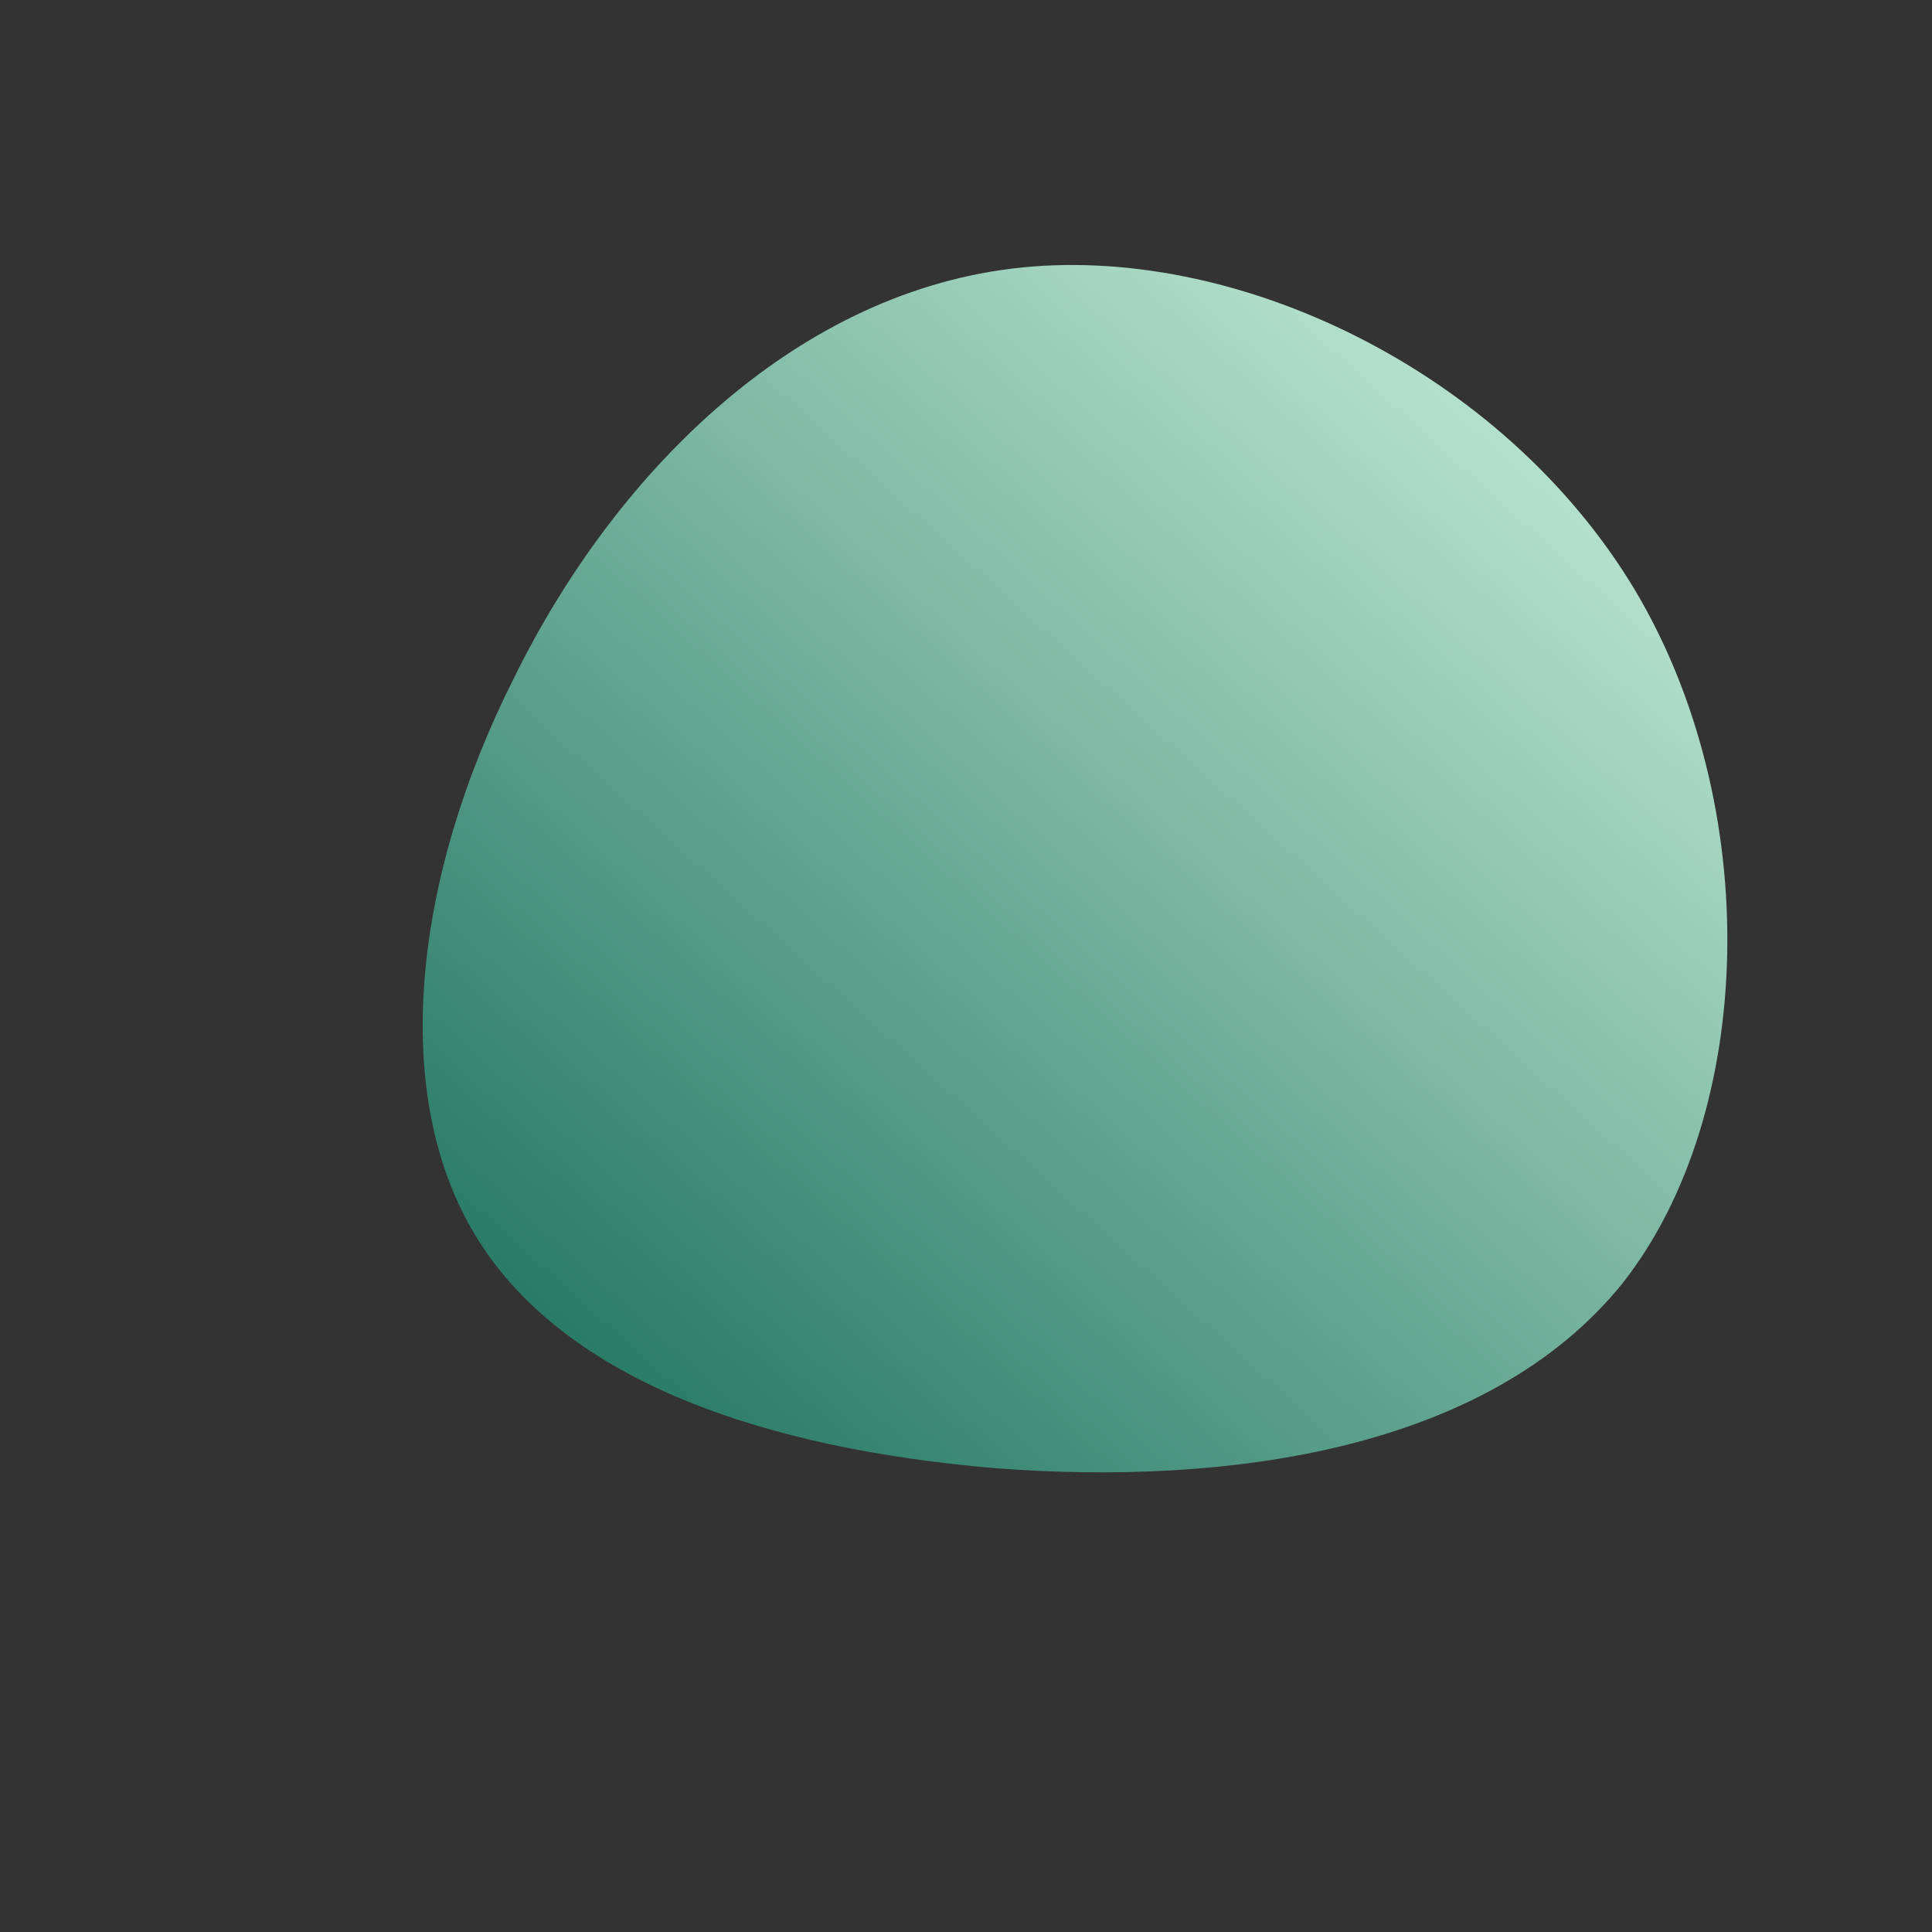 <!--?xml version="1.0" standalone="no"?-->
              <svg id="sw-js-blob-svg" viewBox="0 0 100 100" xmlns="http://www.w3.org/2000/svg" version="1.1">
                    <rect x="0" y="0" width="100" height="100" fill="#333333" stroke="none"/>
                    <defs> 
                        <linearGradient id="sw-gradient" x1="0" x2="1" y1="1" y2="0">
                            <stop id="stop1" stop-color="rgba(18, 106, 84, 1)" offset="0%"></stop>
                            <stop id="stop2" stop-color="rgba(213, 249, 230, 1)" offset="100%"></stop>
                        </linearGradient>
                    </defs>
                <path fill="url(#sw-gradient)" d="M34.6,-19.5C41.3,-8.3,40.9,7.6,34,16.4C27,25.1,13.5,26.9,1.6,26C-10.4,25,-20.7,21.5,-25.3,14.1C-29.9,6.7,-28.6,-4.6,-23.4,-14.9C-18.3,-25.3,-9.1,-34.7,2.4,-36.1C13.9,-37.5,27.8,-30.8,34.6,-19.5Z" width="100%" height="100%" transform="translate(50 50)" stroke-width="0" style="transition: all 0.3s ease 0s;" stroke="url(#sw-gradient)"></path>
              </svg>